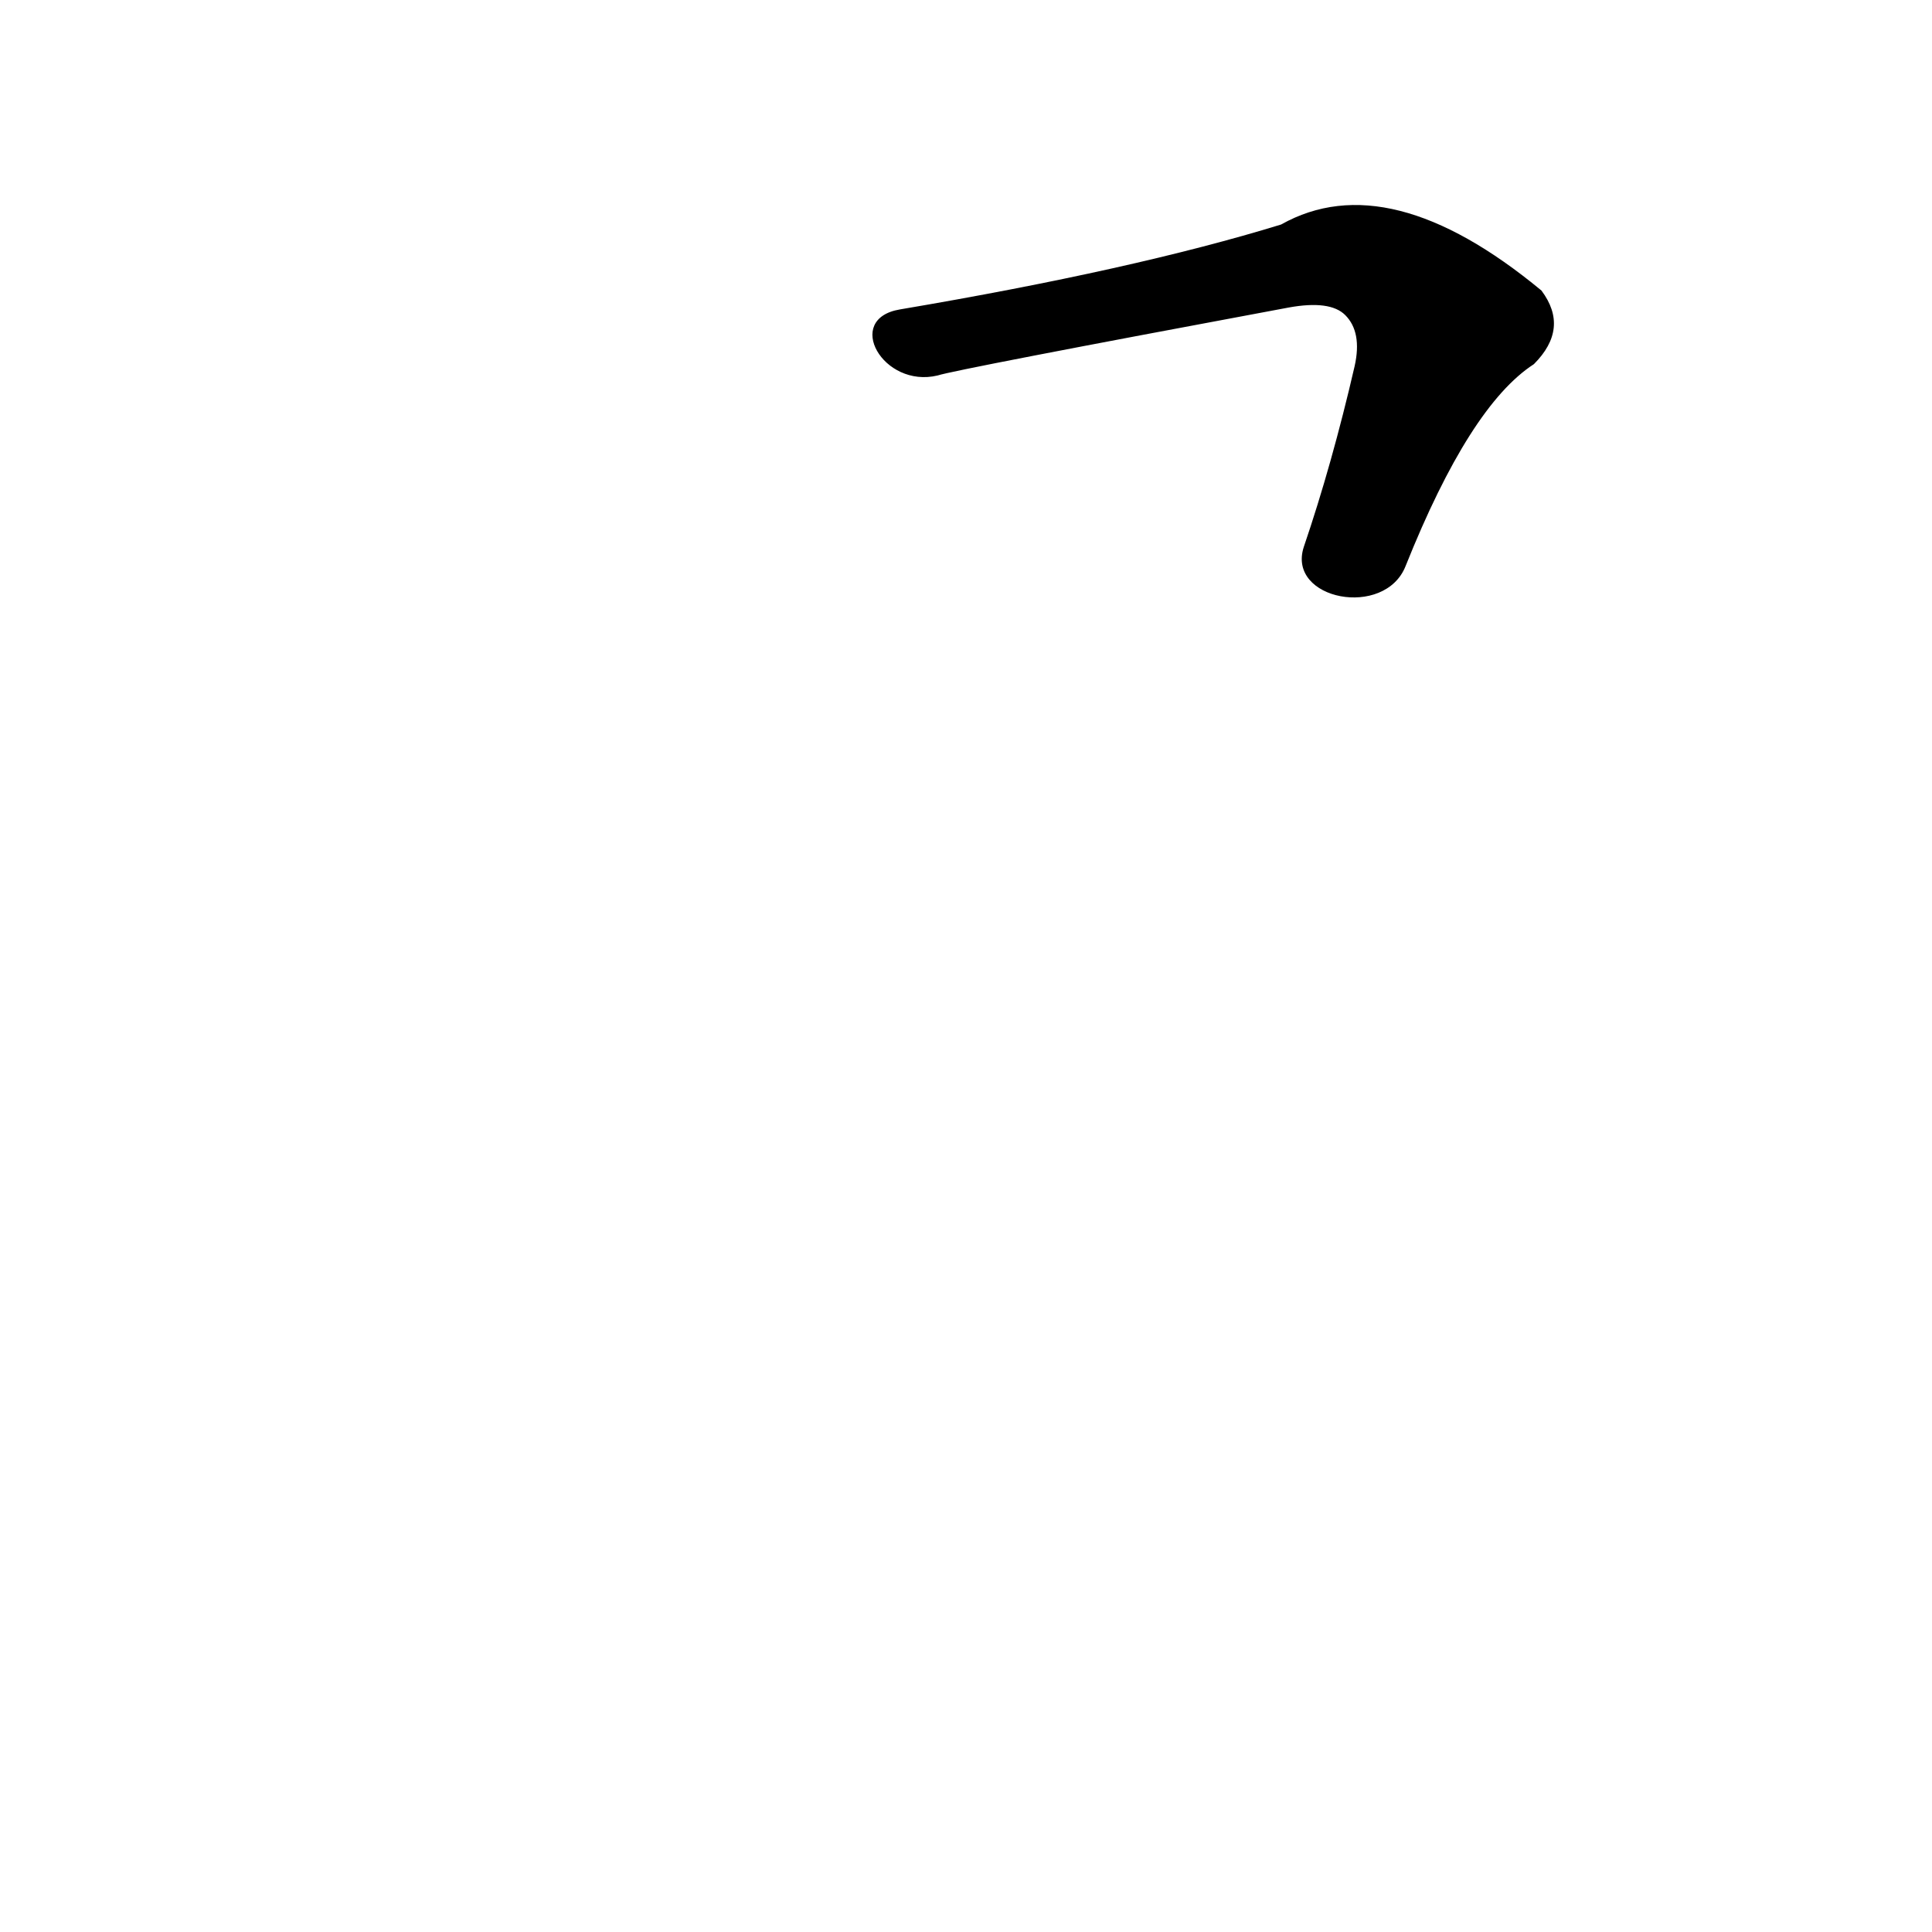 <?xml version='1.0' encoding='utf-8'?>
<svg xmlns="http://www.w3.org/2000/svg" version="1.1" viewBox="0 0 1024 1024"><g transform="scale(1, -1) translate(0, -900)"><path d="M 745 600 Q 779 685 813 707 Q 832 726 817 746 Q 736 813 679 781 Q 601 757 477 736 C 447 731 468 694 497 701 Q 506 704 683 737 Q 705 741 713 733 Q 722 724 718 706 Q 706 654 691 610 C 682 582 734 572 745 600 Z" fill="black" /></g></svg>